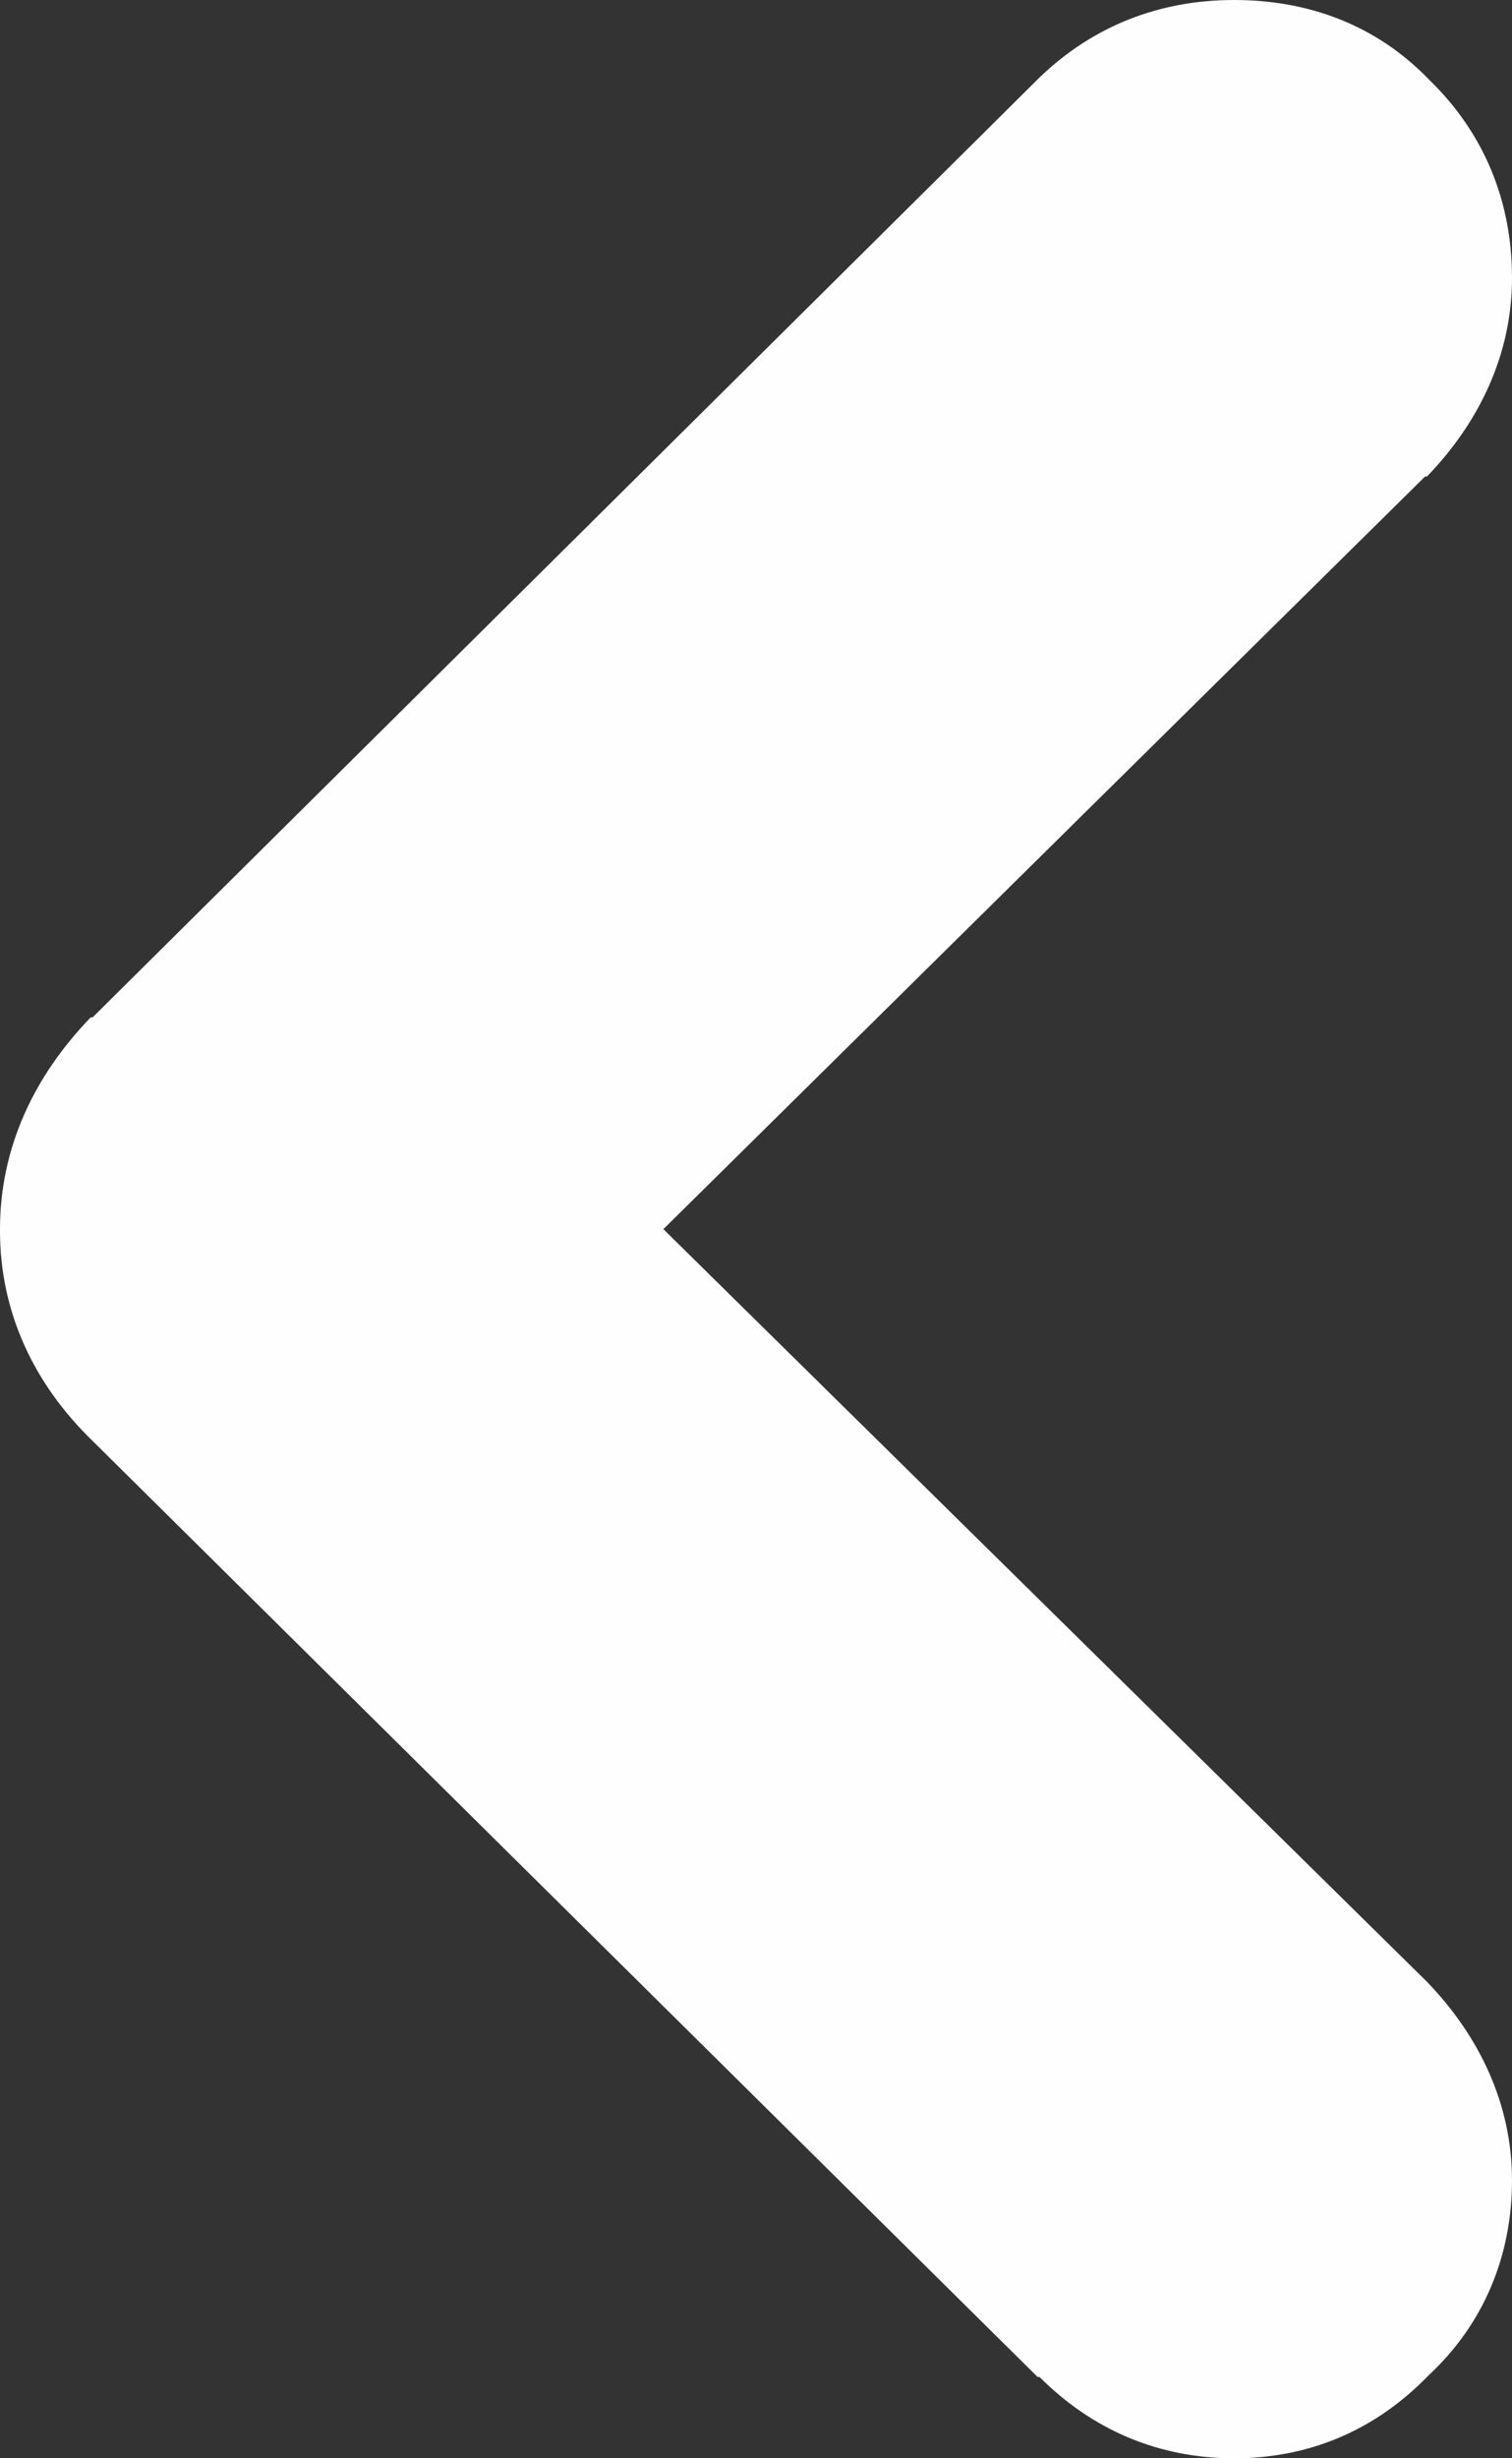 <svg width="8" height="13" viewBox="0 0 8 13" fill="none" xmlns="http://www.w3.org/2000/svg" xmlns:xlink="http://www.w3.org/1999/xlink">
	<rect x="0" y="0" width="8" height="13" fill="#333333" stroke="none"/>
	<desc>
			Created with Pixso.
	</desc>
	<defs/>
	<path id="arrow-left-icon-s-w" d="M7.56 0.42C7.85 0.7 8 1.06 8 1.47C8 1.87 7.83 2.23 7.55 2.52L7.54 2.52L3.51 6.5L7.55 10.48C7.83 10.77 8 11.13 8 11.53C8 11.93 7.85 12.29 7.56 12.56C7.28 12.85 6.93 13 6.53 13C6.13 13 5.78 12.85 5.5 12.57L5.49 12.57L0.49 7.62L0.49 7.62C0.18 7.32 0 6.94 0 6.51L0 6.5C0 6.07 0.18 5.69 0.48 5.38L0.49 5.38L5.5 0.41C5.78 0.14 6.13 0 6.53 0C6.92 0 7.28 0.13 7.56 0.42Z" fill="#FEFEFE" fill-opacity="1" fill-rule="evenodd"/>
</svg>
